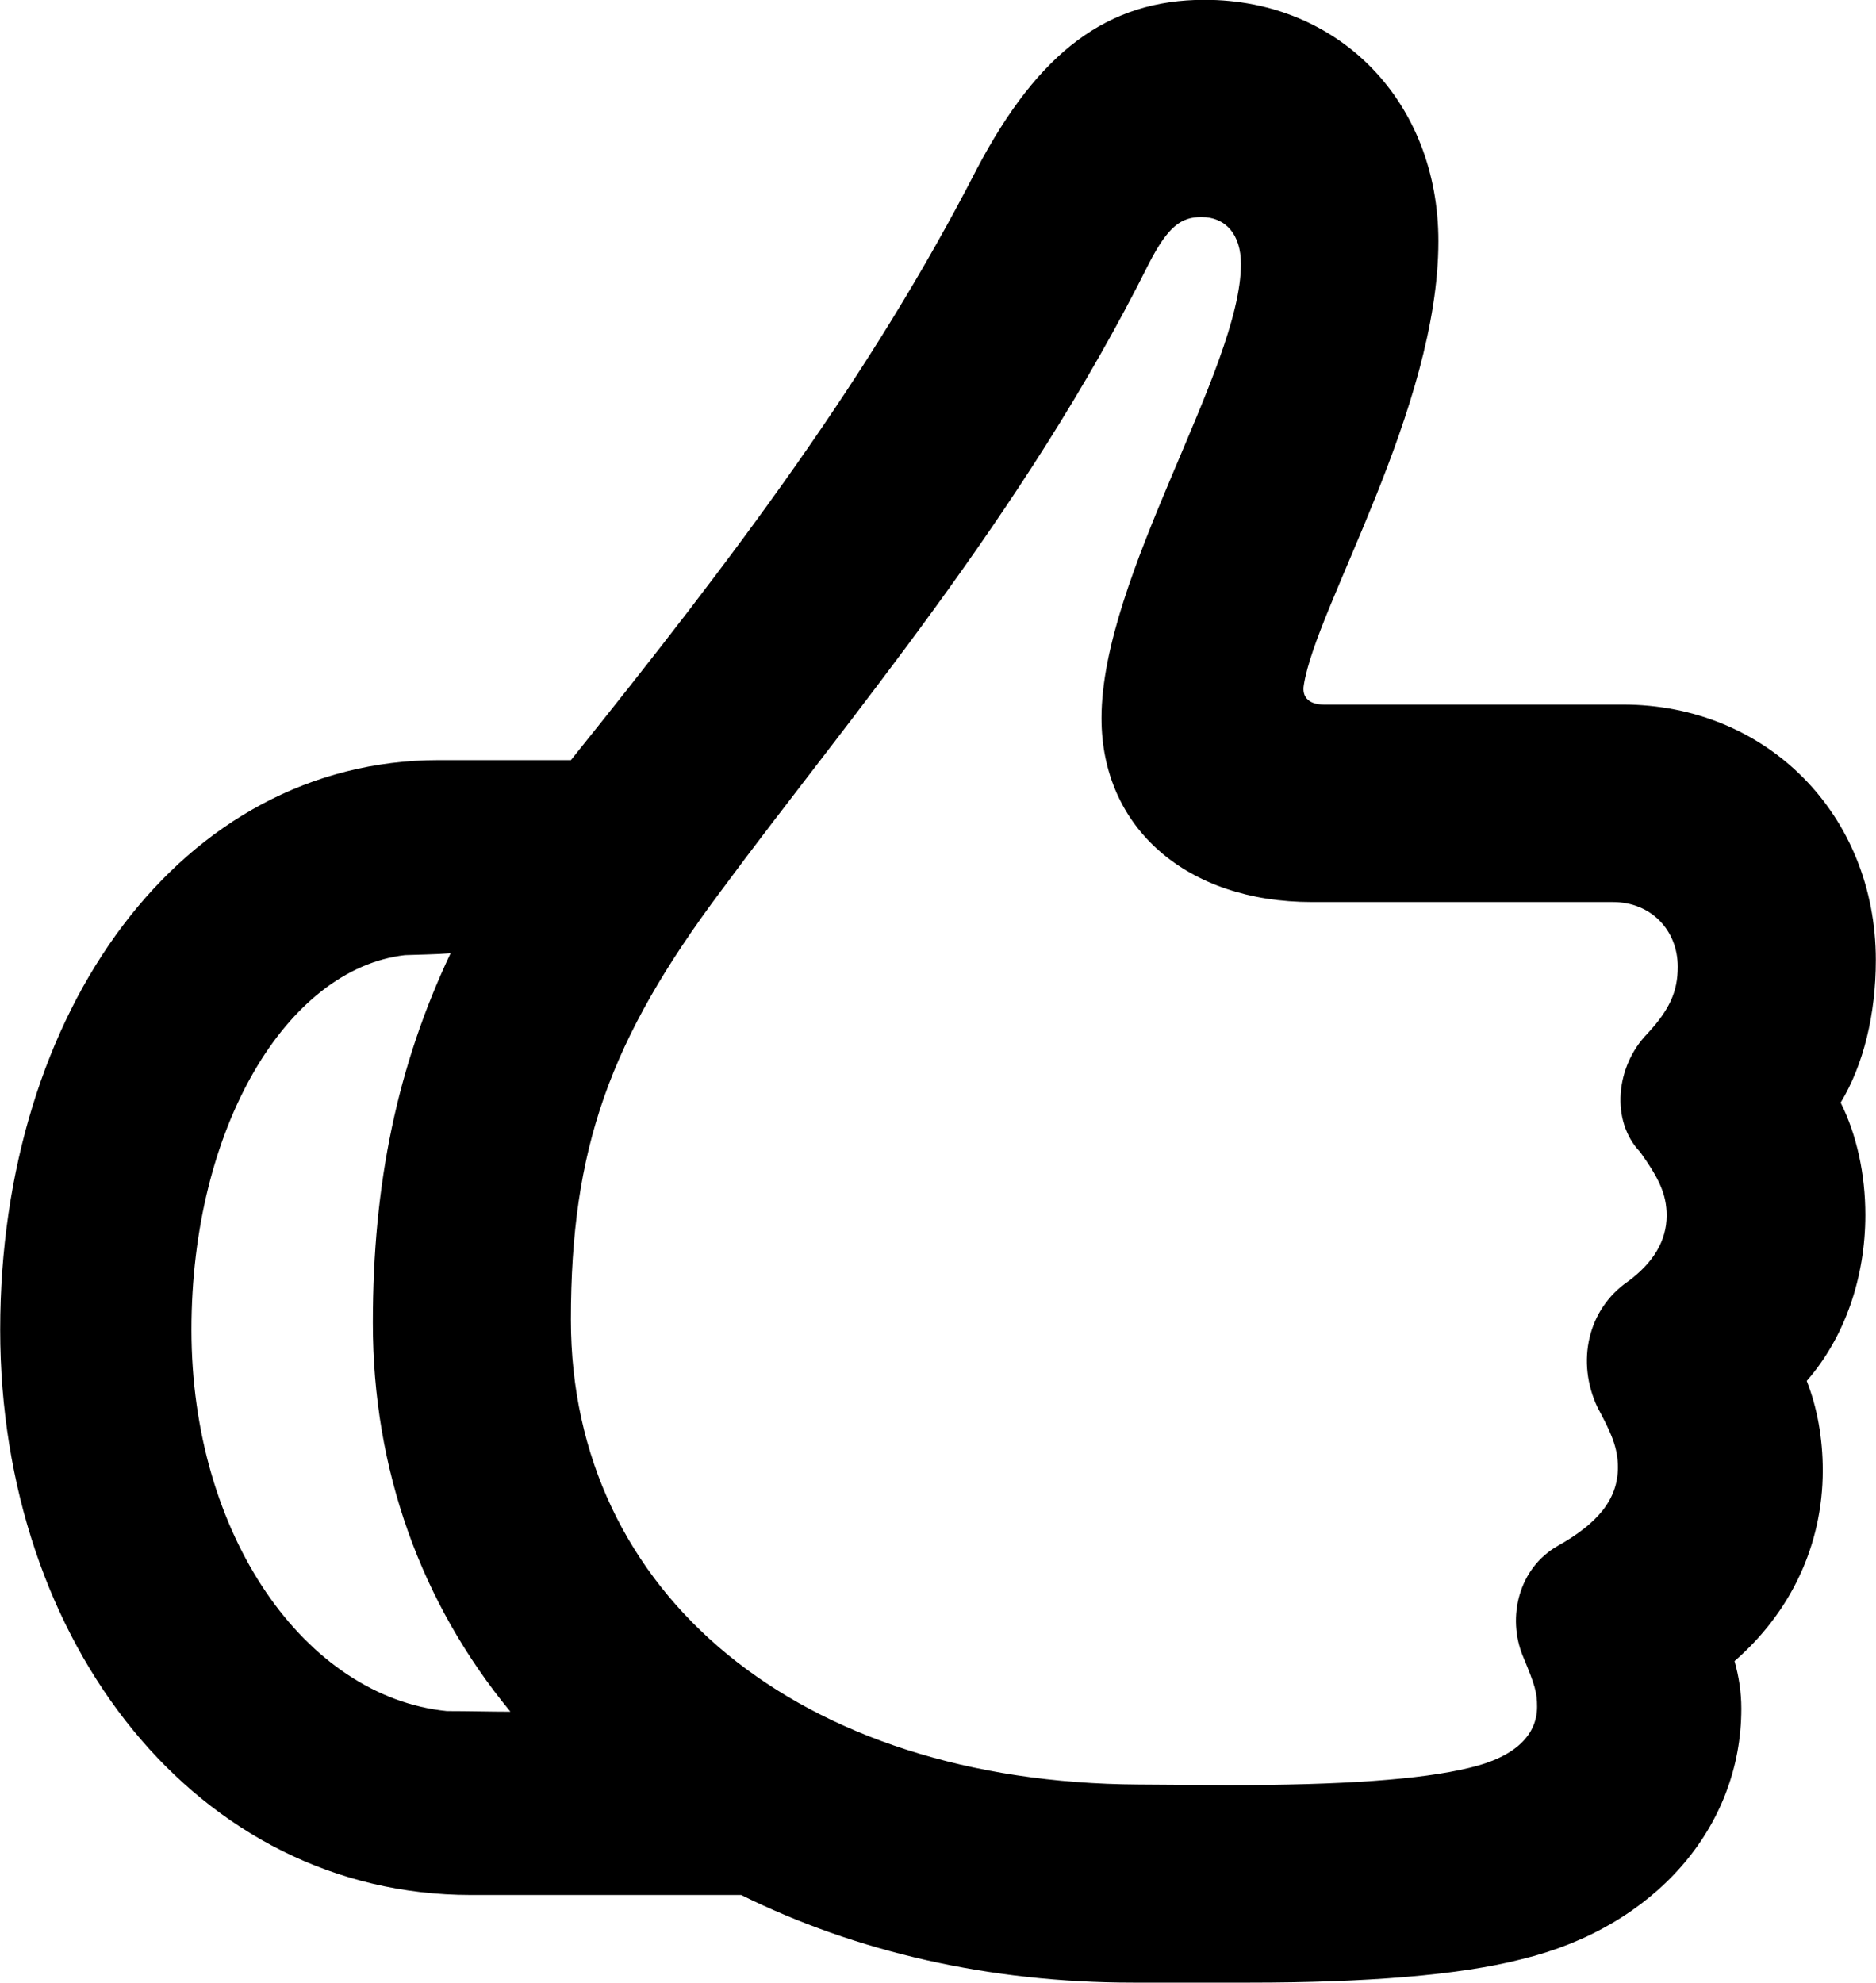 <?xml version="1.0" encoding="UTF-8"?>
<svg xmlns="http://www.w3.org/2000/svg" viewBox="0 0 30.406 32.129" width="30.406" height="32.129" fill="currentColor">
  <path d="M0.003 21.547C0.003 26.637 3.203 30.707 7.633 30.707H12.013C13.873 31.627 16.033 32.127 18.363 32.127H20.263C22.123 32.127 23.663 32.007 24.663 31.747C26.813 31.227 28.223 29.617 28.223 27.687C28.223 27.417 28.183 27.167 28.113 26.917C29.023 26.127 29.543 25.037 29.543 23.827C29.543 23.307 29.453 22.807 29.283 22.377C29.903 21.667 30.233 20.697 30.233 19.687C30.233 19.027 30.093 18.387 29.833 17.867C30.203 17.257 30.403 16.437 30.403 15.557C30.403 13.207 28.643 11.417 26.303 11.417H21.453C21.243 11.417 21.093 11.317 21.133 11.097C21.333 9.827 23.313 6.627 23.313 3.907C23.313 1.657 21.713 -0.003 19.523 -0.003C17.953 -0.003 16.833 0.837 15.833 2.737C14.113 6.087 11.923 8.997 9.253 12.317H7.113C2.943 12.317 0.003 16.377 0.003 21.547ZM9.253 21.387C9.253 18.617 9.873 16.857 11.693 14.427C13.723 11.677 16.583 8.357 18.623 4.267C18.933 3.667 19.143 3.517 19.473 3.517C19.863 3.517 20.113 3.797 20.113 4.277C20.113 5.977 17.853 9.337 17.853 11.637C17.853 13.417 19.233 14.617 21.263 14.617H26.143C26.753 14.617 27.193 15.067 27.193 15.667C27.193 16.077 27.053 16.367 26.703 16.747C26.183 17.277 26.103 18.167 26.583 18.667C26.883 19.087 27.013 19.347 27.013 19.697C27.013 20.107 26.793 20.467 26.383 20.767C25.733 21.217 25.543 22.067 25.893 22.807C26.113 23.217 26.223 23.457 26.223 23.777C26.223 24.297 25.893 24.687 25.253 25.047C24.613 25.407 24.423 26.207 24.683 26.837C24.883 27.317 24.913 27.427 24.913 27.657C24.913 28.097 24.583 28.467 23.813 28.647C23.033 28.837 21.763 28.927 19.893 28.927L18.453 28.917C12.943 28.887 9.253 25.827 9.253 21.387ZM3.103 21.547C3.103 18.267 4.653 15.697 6.563 15.477C6.813 15.467 7.053 15.467 7.303 15.447C6.443 17.267 6.043 19.167 6.043 21.437C6.043 23.817 6.823 25.977 8.273 27.737C7.953 27.737 7.593 27.727 7.243 27.727C4.953 27.497 3.103 24.887 3.103 21.547Z"/>
</svg>
